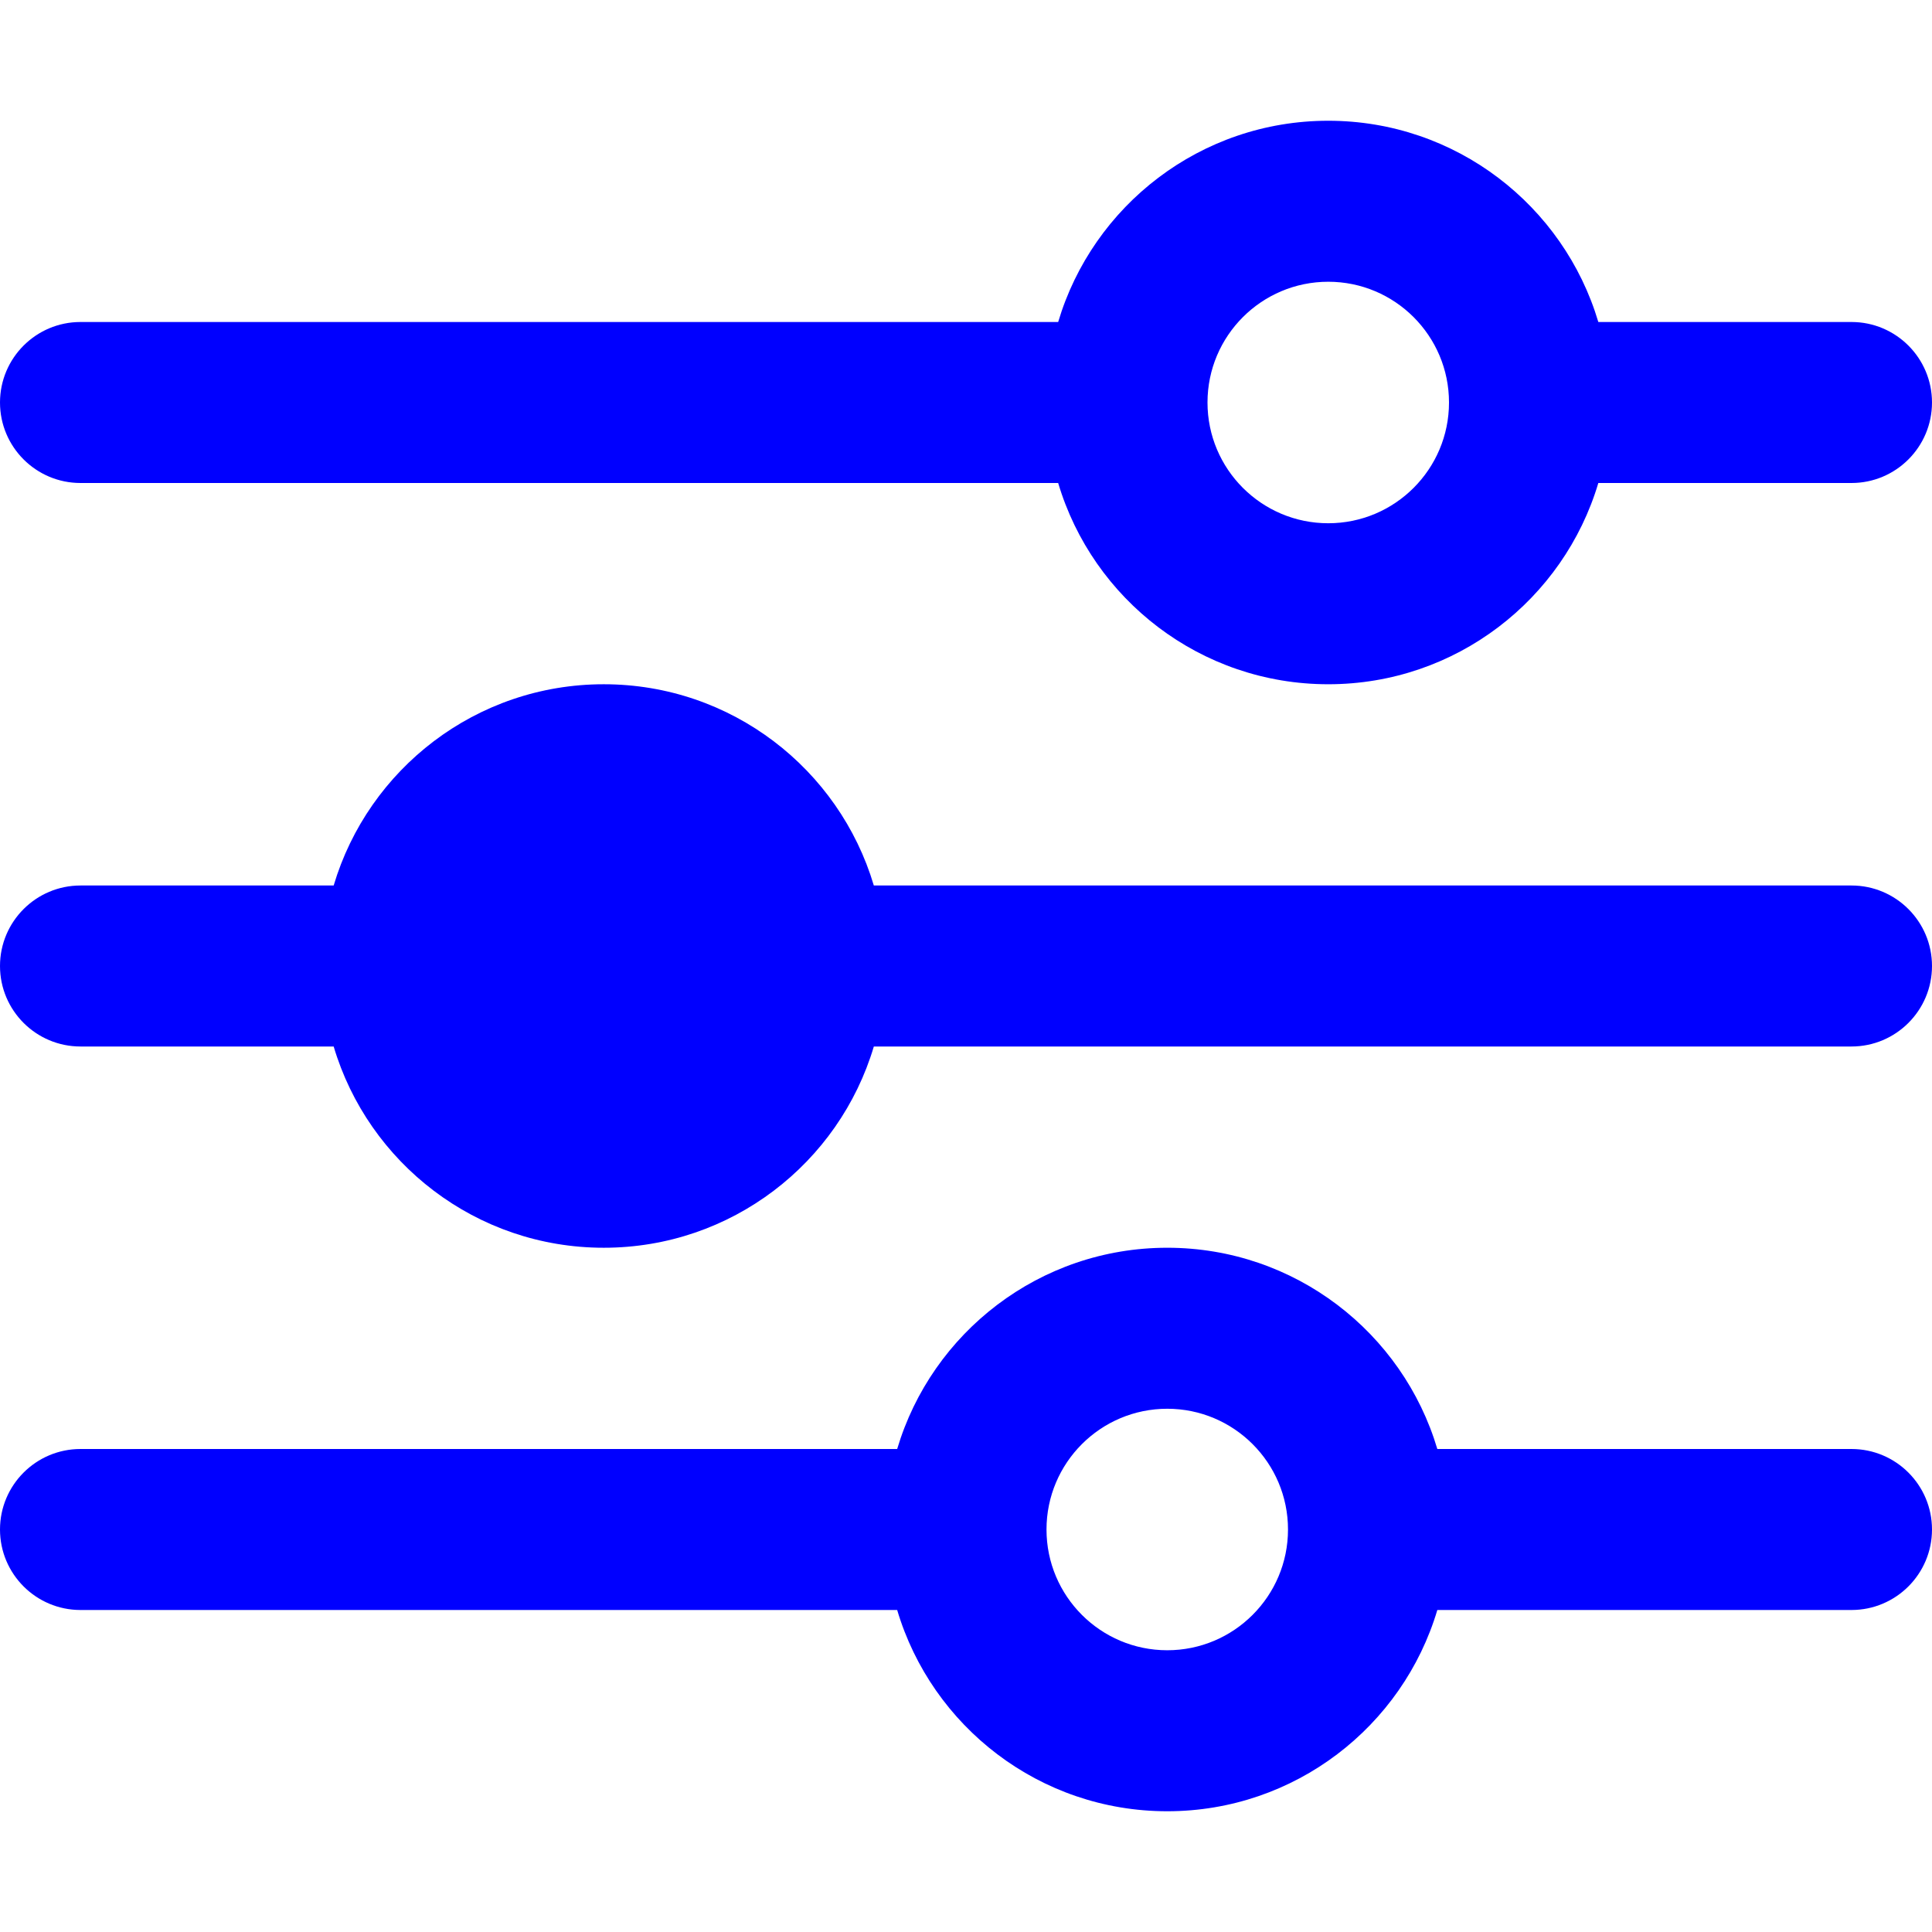 <svg width="24" height="24" viewBox="0 0 24 24" fill="none" xmlns="http://www.w3.org/2000/svg">
<path fillRule="evenodd" clipRule="evenodd" d="M19.855 4C19.425 2.554 18.085 1.5 16.5 1.5C14.915 1.5 13.575 2.554 13.145 4H1C0.448 4 0 4.448 0 5C0 5.552 0.448 6 1 6H13.145C13.575 7.446 14.915 8.5 16.5 8.5C18.085 8.5 19.425 7.446 19.855 6H23C23.552 6 24 5.552 24 5C24 4.448 23.552 4 23 4H19.855ZM18 5C18 5.828 17.328 6.5 16.5 6.5C15.672 6.5 15 5.828 15 5C15 4.172 15.672 3.5 16.5 3.5C17.328 3.5 18 4.172 18 5Z" fill="#0000FF"/>
<path fillRule="evenodd" clipRule="evenodd" d="M0 12C0 11.448 0.448 11 1 11H4.145C4.575 9.554 5.914 8.5 7.5 8.5C9.086 8.5 10.425 9.554 10.855 11H23C23.552 11 24 11.448 24 12C24 12.552 23.552 13 23 13H10.855C10.425 14.446 9.086 15.5 7.5 15.5C5.914 15.5 4.575 14.446 4.145 13H1C0.448 13 0 12.552 0 12ZM7.5 13.5C6.672 13.5 6 12.828 6 12C6 11.172 6.672 10.5 7.5 10.5C8.328 10.5 9 11.172 9 12C9 12.828 8.328 13.5 7.5 13.5Z" fill="#0000FF"/>
<path fillRule="evenodd" clipRule="evenodd" d="M1 18C0.448 18 0 18.448 0 19C0 19.552 0.448 20 1 20H11.145C11.575 21.446 12.915 22.5 14.5 22.5C16.085 22.5 17.425 21.446 17.855 20H23C23.552 20 24 19.552 24 19C24 18.448 23.552 18 23 18H17.855C17.425 16.554 16.085 15.5 14.5 15.5C12.915 15.5 11.575 16.554 11.145 18H1ZM16 19C16 19.828 15.328 20.5 14.5 20.5C13.672 20.5 13 19.828 13 19C13 18.172 13.672 17.5 14.5 17.5C15.328 17.5 16 18.172 16 19Z" fill="#0000FF"/>
</svg>

